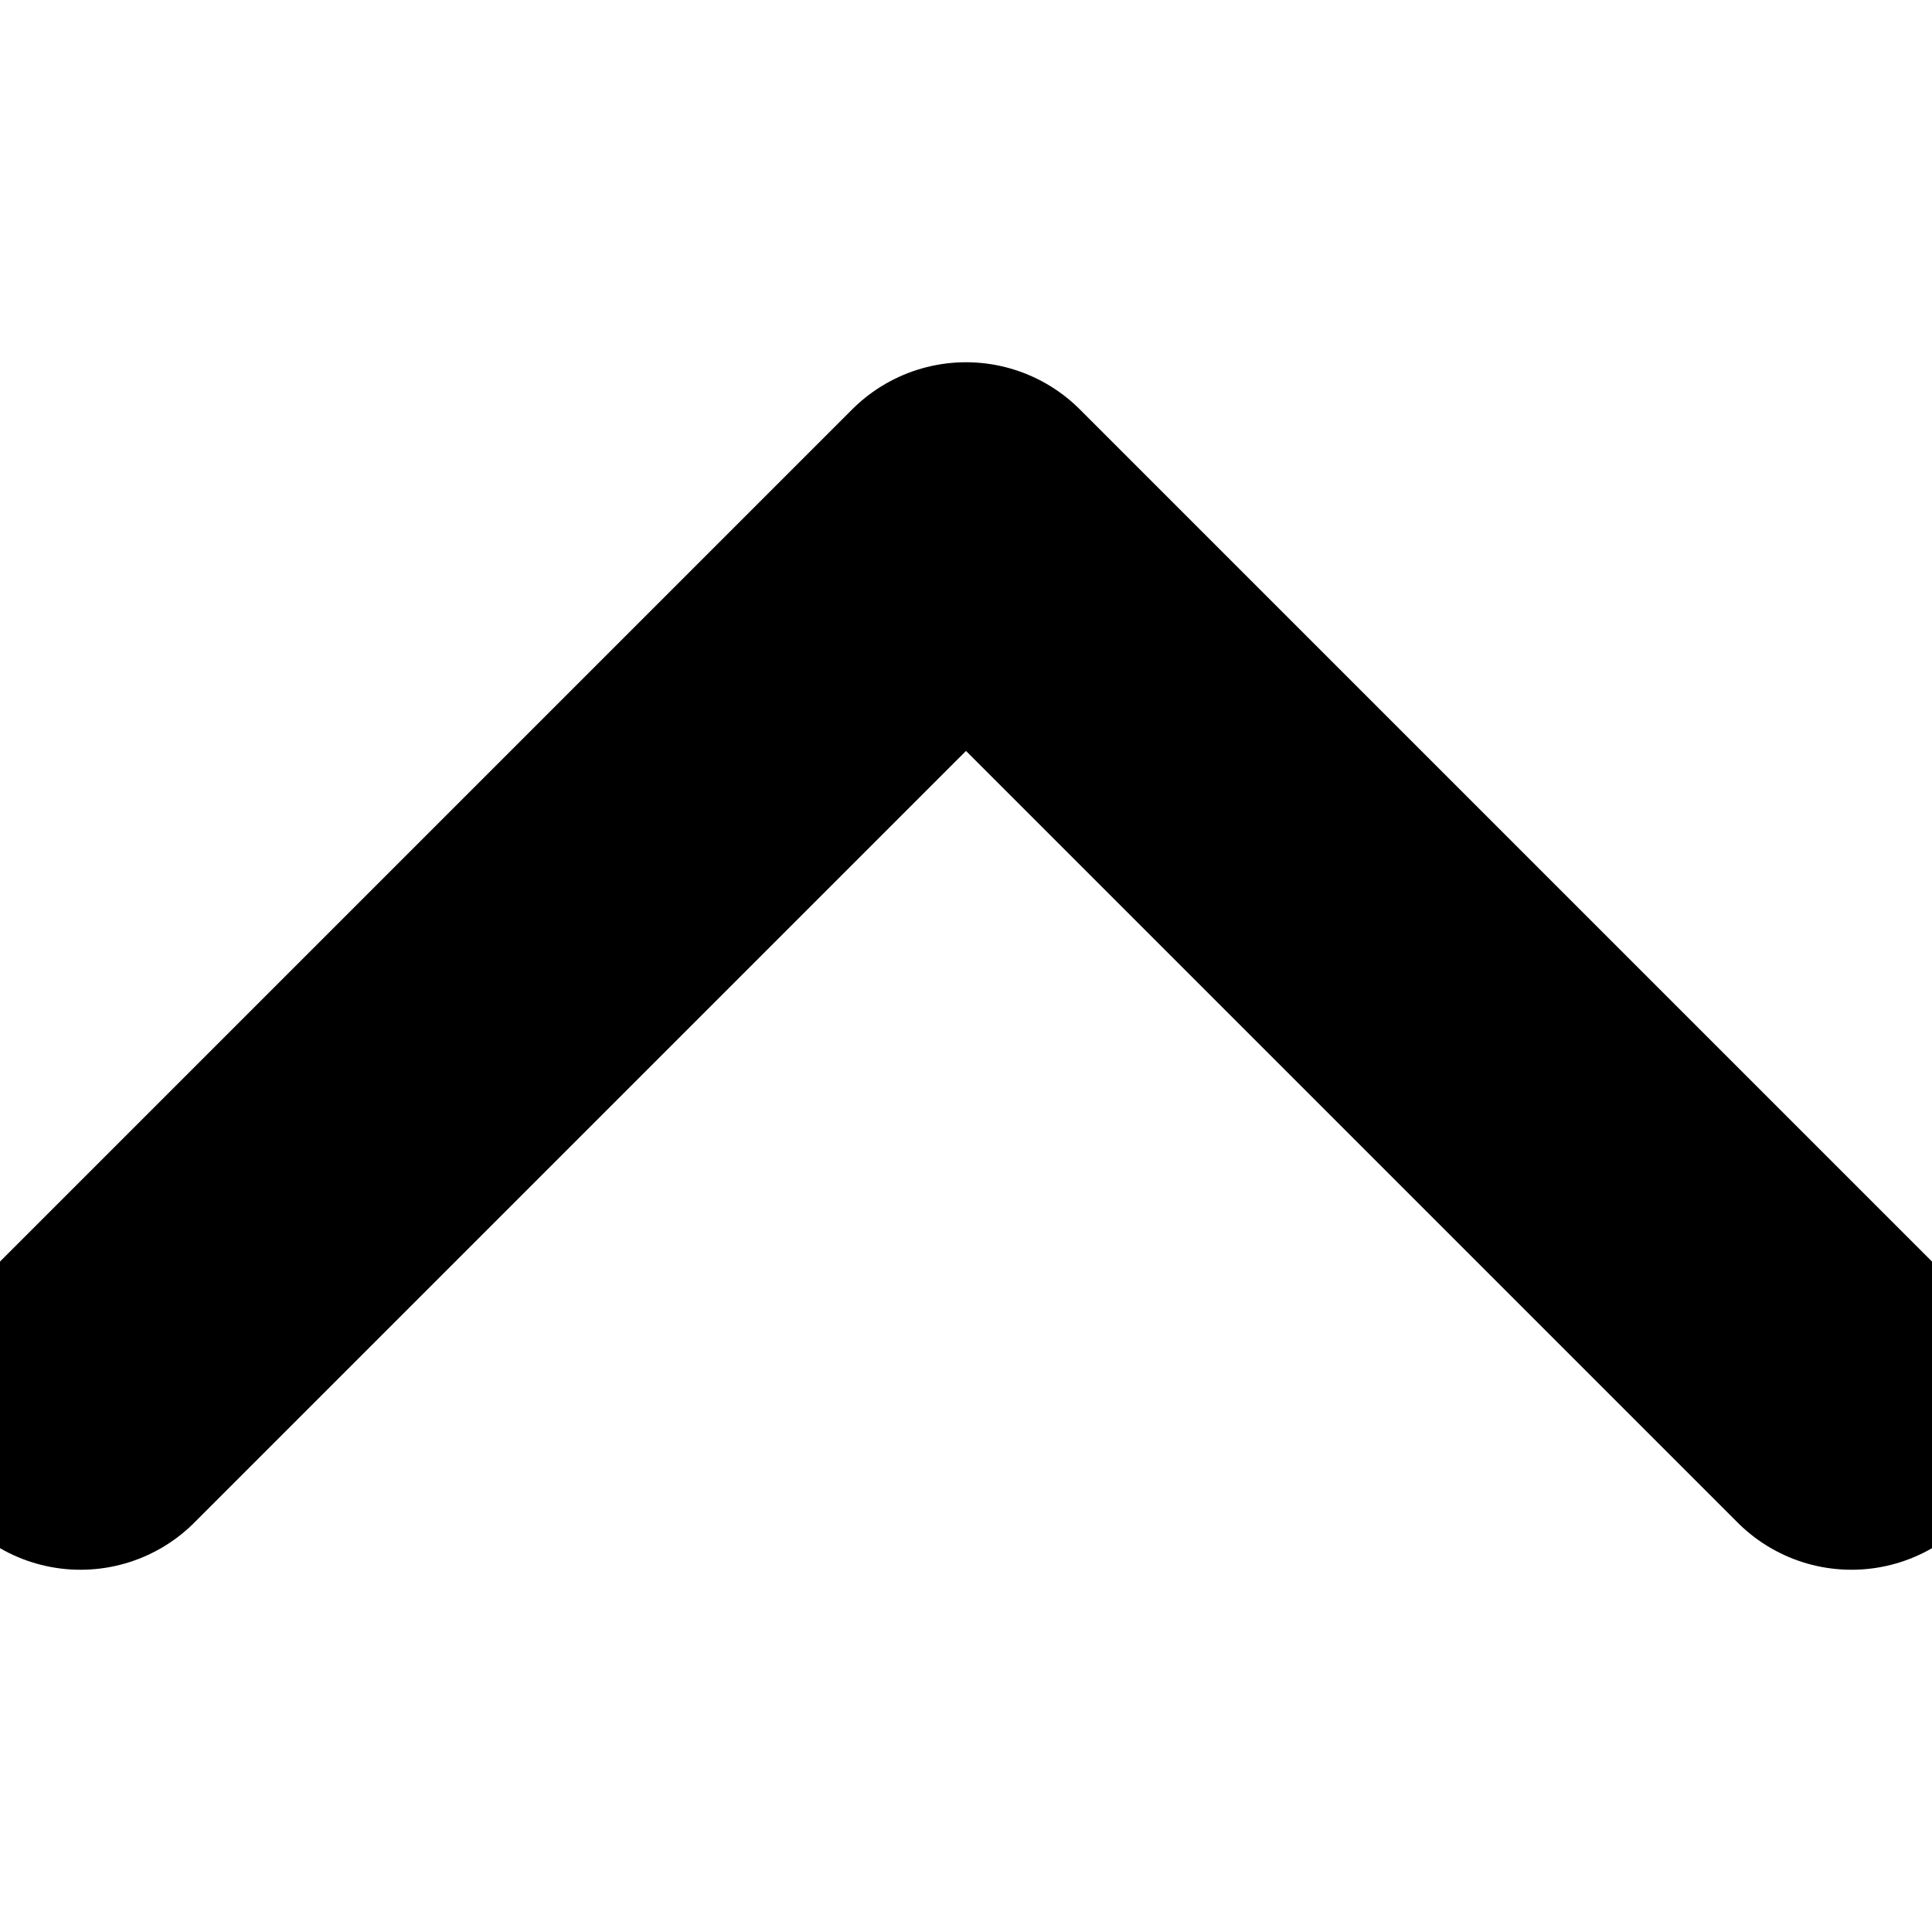 <svg xmlns="http://www.w3.org/2000/svg"
     viewBox="0 0 24 24">
  <polyline points="1 17.5 12 6.5 23 17.5"
            fill="none"
            stroke="currentColor"
            stroke-linecap="round"
            stroke-linejoin="round"
            stroke-width="4"/>
</svg>
